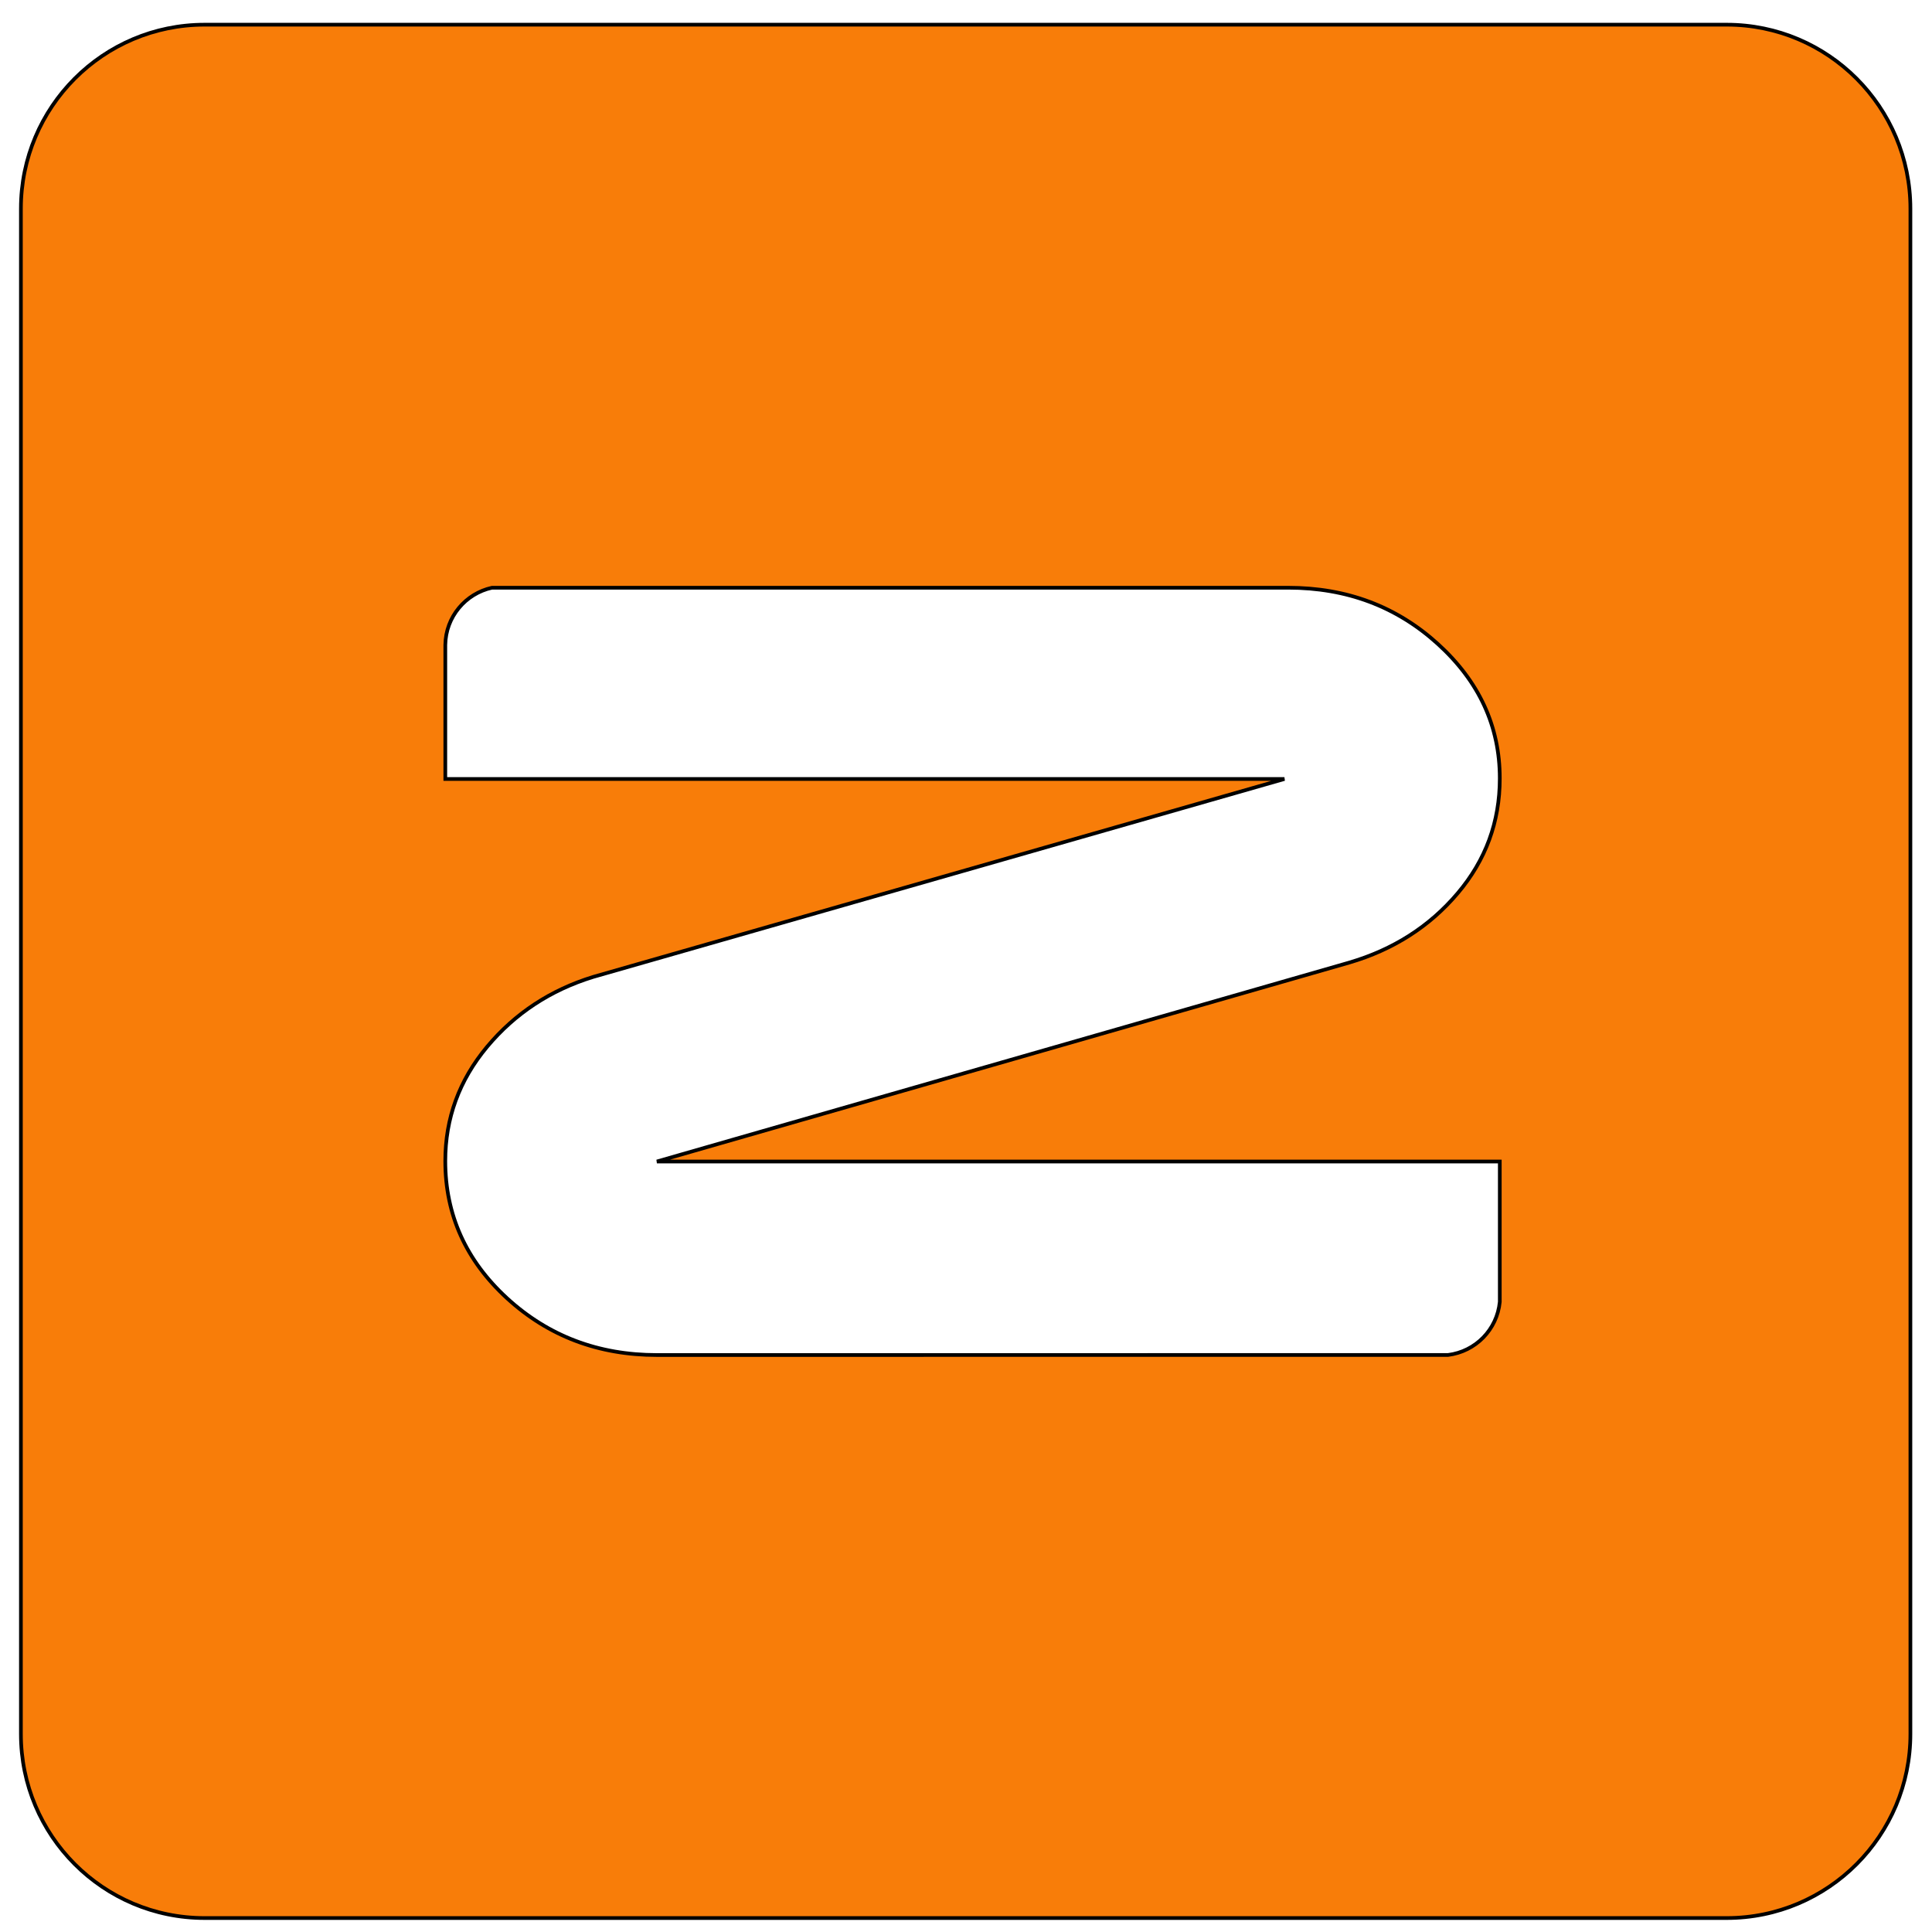 <svg width="512" height="512" xmlns="http://www.w3.org/2000/svg">
 <!-- Created with Method Draw - http://github.com/duopixel/Method-Draw/ -->

 <g>
  <title>background</title>
  <rect fill="#fff" id="canvas_background" height="514" width="514" y="-1" x="-1"/>
  <g display="none" overflow="visible" y="0" x="0" height="100%" width="100%" id="canvasGrid">
   <rect fill="url(#gridpattern)" stroke-width="0" y="0" x="0" height="100%" width="100%"/>
  </g>
 </g>
 <g>
  <title>Layer 1</title>
  <g fill="#fff" id="svg_18">
   <g stroke="null" transform="matrix(0.978,0,0,0.98,-43.359,-51.279) " id="svg_15">
    <g stroke="null" id="svg_16">
     <path stroke="null" id="svg_17" d="m512.223,59l-412.445,0c-27.493,0 -49.778,22.285 -49.778,49.778l0,412.445c0,27.492 22.285,49.777 49.778,49.777l412.445,0c27.492,0 49.777,-22.285 49.777,-49.777l0,-412.445c0,-27.493 -22.285,-49.778 -49.777,-49.778zm-61.487,307.417l0,37.958c-0.743,7.514 -6.569,13.431 -14.035,14.361l-214.364,0.014c-15.872,0 -29.403,-5.118 -40.583,-15.333c-11.171,-10.229 -16.761,-22.598 -16.761,-37.132c0,-11.562 3.777,-21.841 11.337,-30.896c7.565,-9.027 17.143,-15.319 28.736,-18.889l187.309,-53.524l-227.375,0l0,-36.239c0.107,-7.607 5.482,-13.903 12.652,-15.479l215.736,0c15.875,0 29.389,5.076 40.569,15.208c11.181,10.149 16.778,22.261 16.778,36.354c0,11.768 -3.819,22.122 -11.431,31.083c-7.618,8.973 -17.417,15.223 -29.403,18.736l-187.565,53.778l228.4,0z" fill="#f87d09"/>
    </g>
   </g>
  </g>
 </g>
</svg>